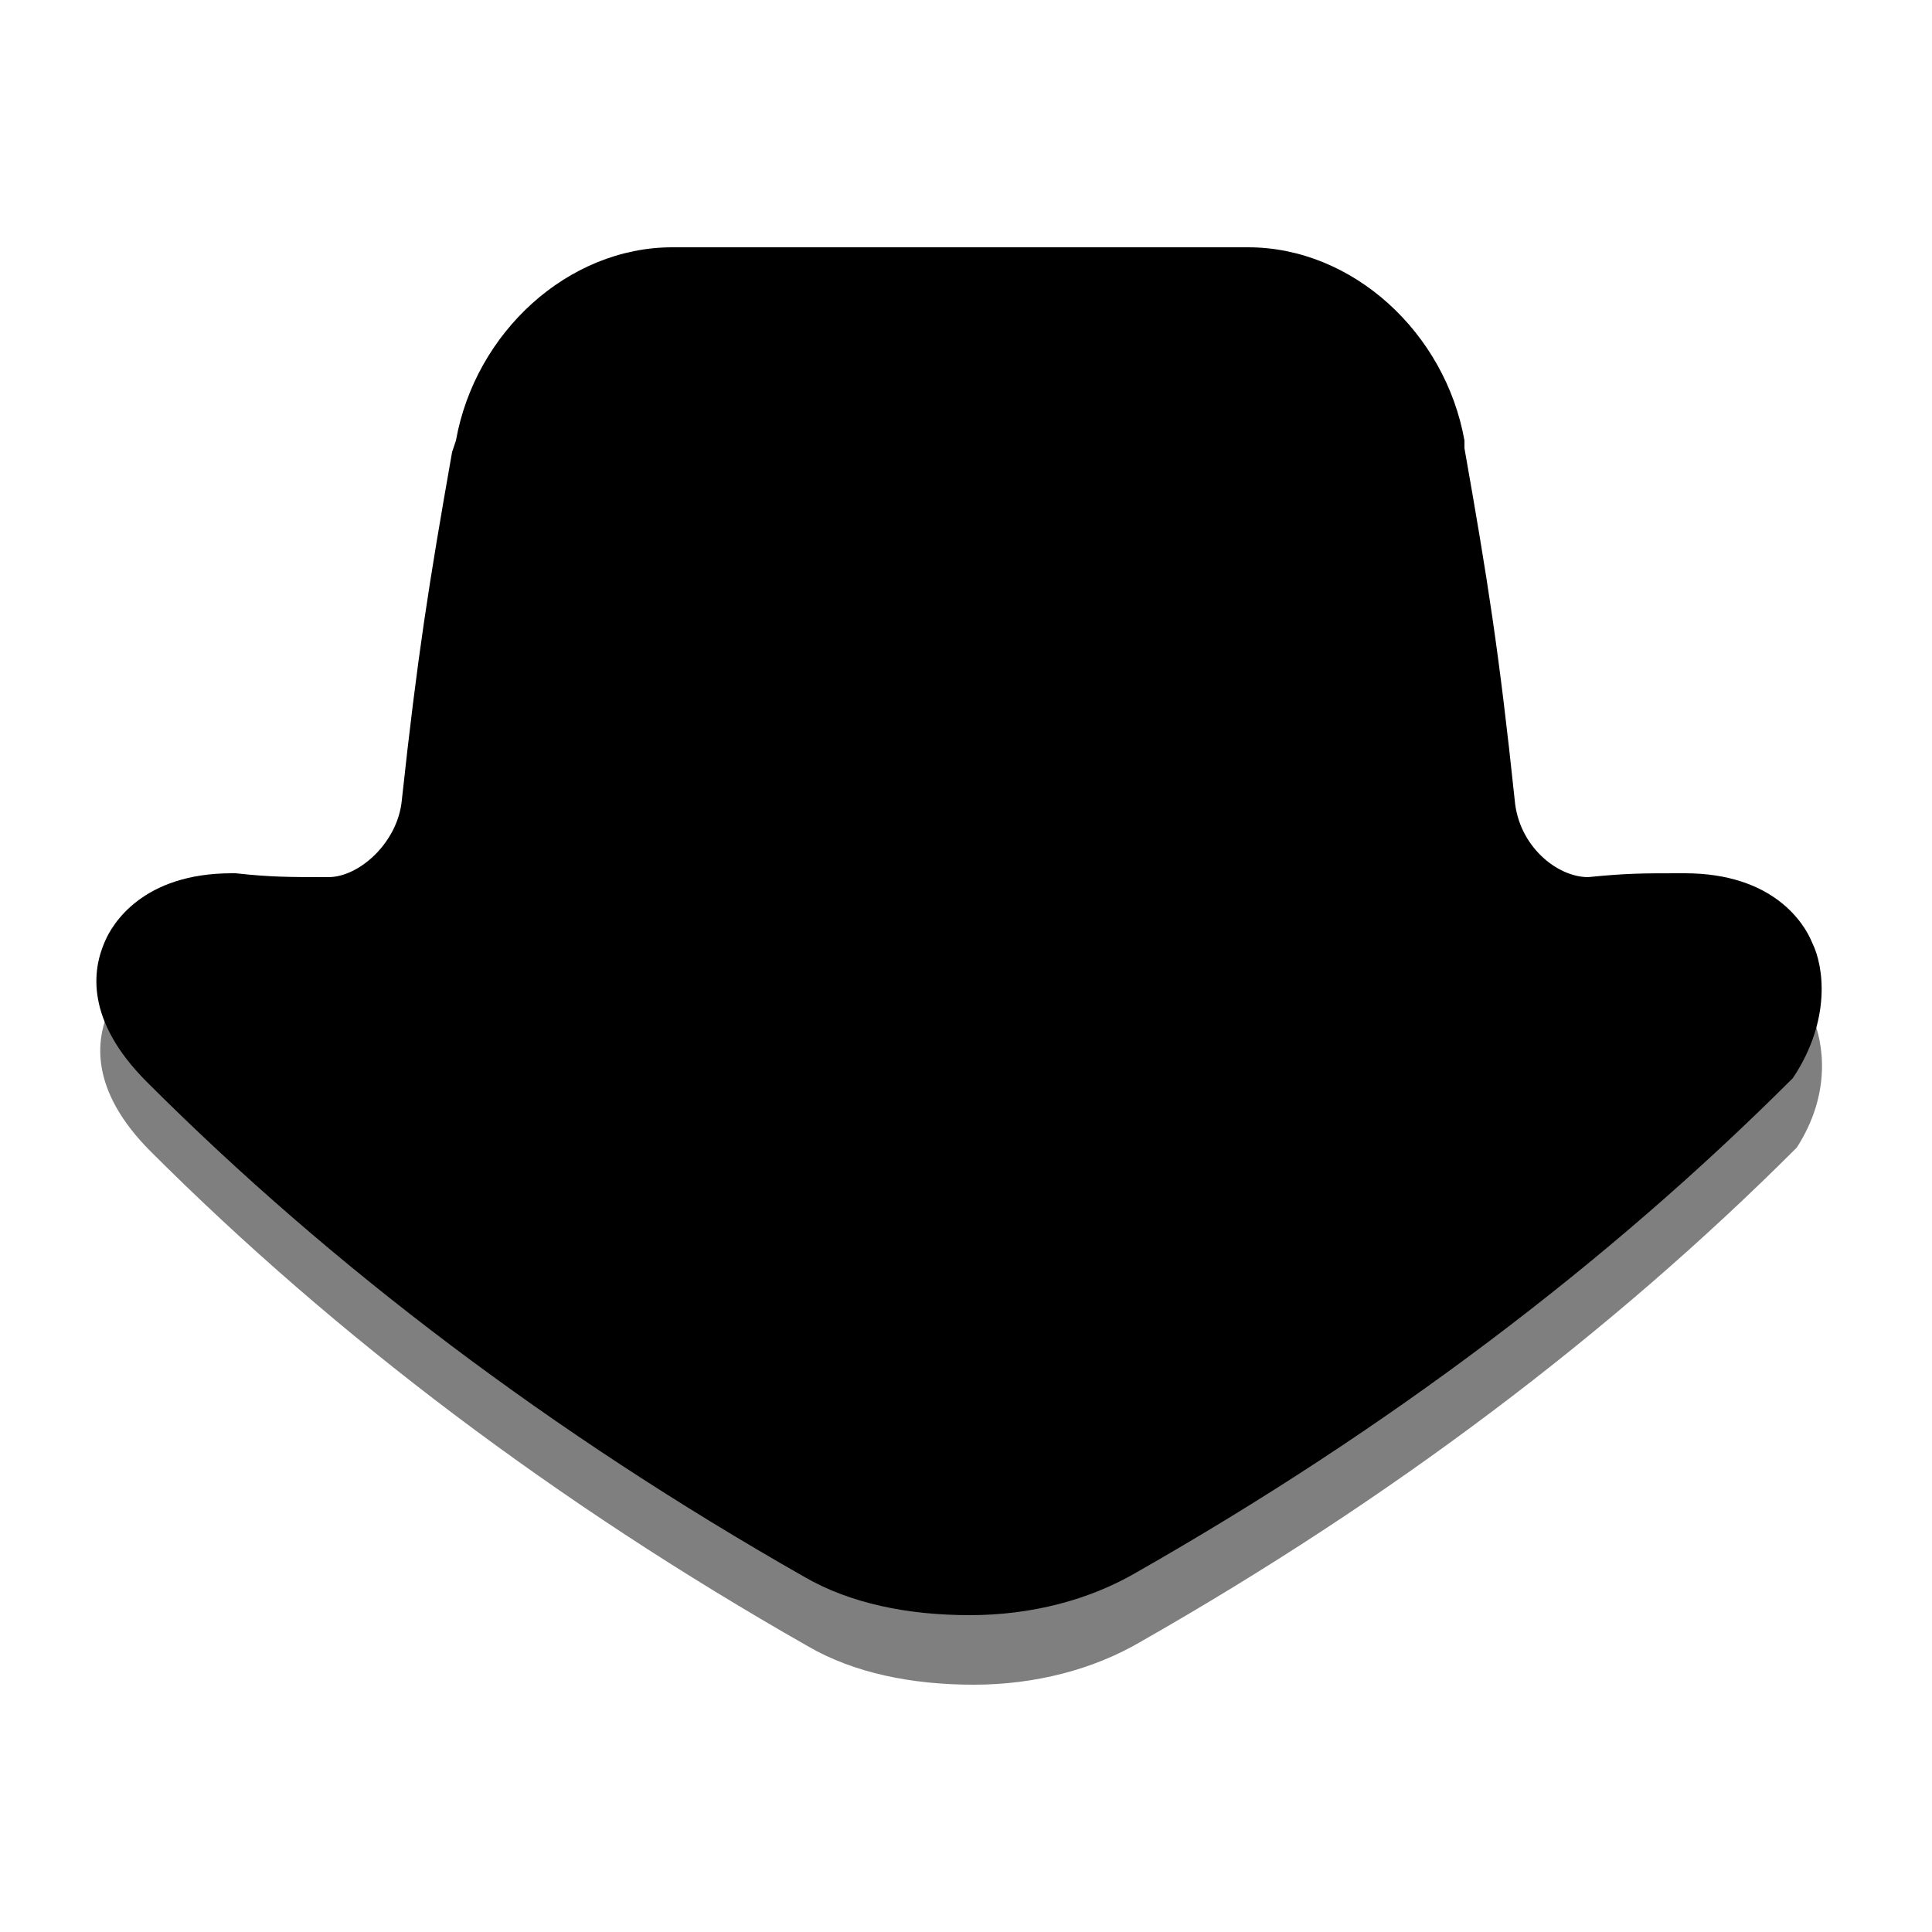 <?xml version="1.0" encoding="utf-8"?>
<!-- Generator: Adobe Illustrator 23.0.0, SVG Export Plug-In . SVG Version: 6.00 Build 0)  -->
<svg version="1.0" id="Layer_1" xmlns="http://www.w3.org/2000/svg" xmlns:xlink="http://www.w3.org/1999/xlink" x="0px" y="0px"
	 width="50px" height="50px" viewBox="0 0 50 50" enable-background="new 0 0 50 50" xml:space="preserve">
<path opacity="0.5" enable-background="new    " d="M46.9,26.3c-0.2-0.5-1-1.8-3.3-1.8h-0.1c-0.9,0-1.4,0-2.3,0h-0.1l0,0
	c-0.8,0-1.8-0.8-1.9-2c-0.4-3.8-0.7-5.7-1.3-9.1v-0.2c-0.5-2.8-2.9-5-5.6-5h-0.6c-0.9,0-1.6,0-2.5,0h-1.3h-1.5c-1.3,0-2.8,0-4,0
	h-0.6h-1.7c-0.6,0-1.2,0-1.9,0h-0.7c-2.7,0-5.1,2.2-5.6,5l-0.1,0.3c-0.6,3.4-0.9,5.3-1.3,9c-0.1,1.1-1.1,2-1.9,2l0,0
	c-1,0-1.5,0-2.4-0.1H6.1c-2.3,0-3.1,1.3-3.3,1.8c-0.3,0.7-0.5,2,1.1,3.6c4.8,4.8,10.5,9.1,17,12.8c1.2,0.7,2.7,1,4.3,1
	s3.1-0.4,4.3-1.1c6.5-3.7,12.2-8,17-12.8C47.4,28.3,47.2,27,46.9,26.3z"/>
<path d="M46.9,24.4c-0.2-0.5-1-1.8-3.3-1.8h-0.1c-1,0-1.4,0-2.4,0.1l0,0c-0.8,0-1.8-0.8-1.9-2c-0.4-3.8-0.7-5.7-1.3-9.1v-0.2
	c-0.5-2.8-2.9-5-5.6-5h-0.7c-0.9,0-1.5,0-2.3,0H28h-1.3c-1.3,0-2.9,0-4.2,0h-0.7H20h-1.8h-0.8c-2.7,0-5.1,2.2-5.6,5l-0.1,0.3
	c-0.6,3.4-0.9,5.3-1.3,9c-0.1,1.1-1.1,2-1.9,2l0,0c-1,0-1.5,0-2.4-0.1c-0.1,0-0.1,0-0.1,0c-2.3,0-3.1,1.3-3.3,1.8
	c-0.3,0.7-0.5,2,1.1,3.6c4.8,4.8,10.5,9.1,17,12.8c1.2,0.7,2.7,1,4.3,1s3.1-0.4,4.3-1.1c6.5-3.7,12.2-8,17-12.8
	C47.4,26.4,47.2,25,46.9,24.4z"/>
</svg>
